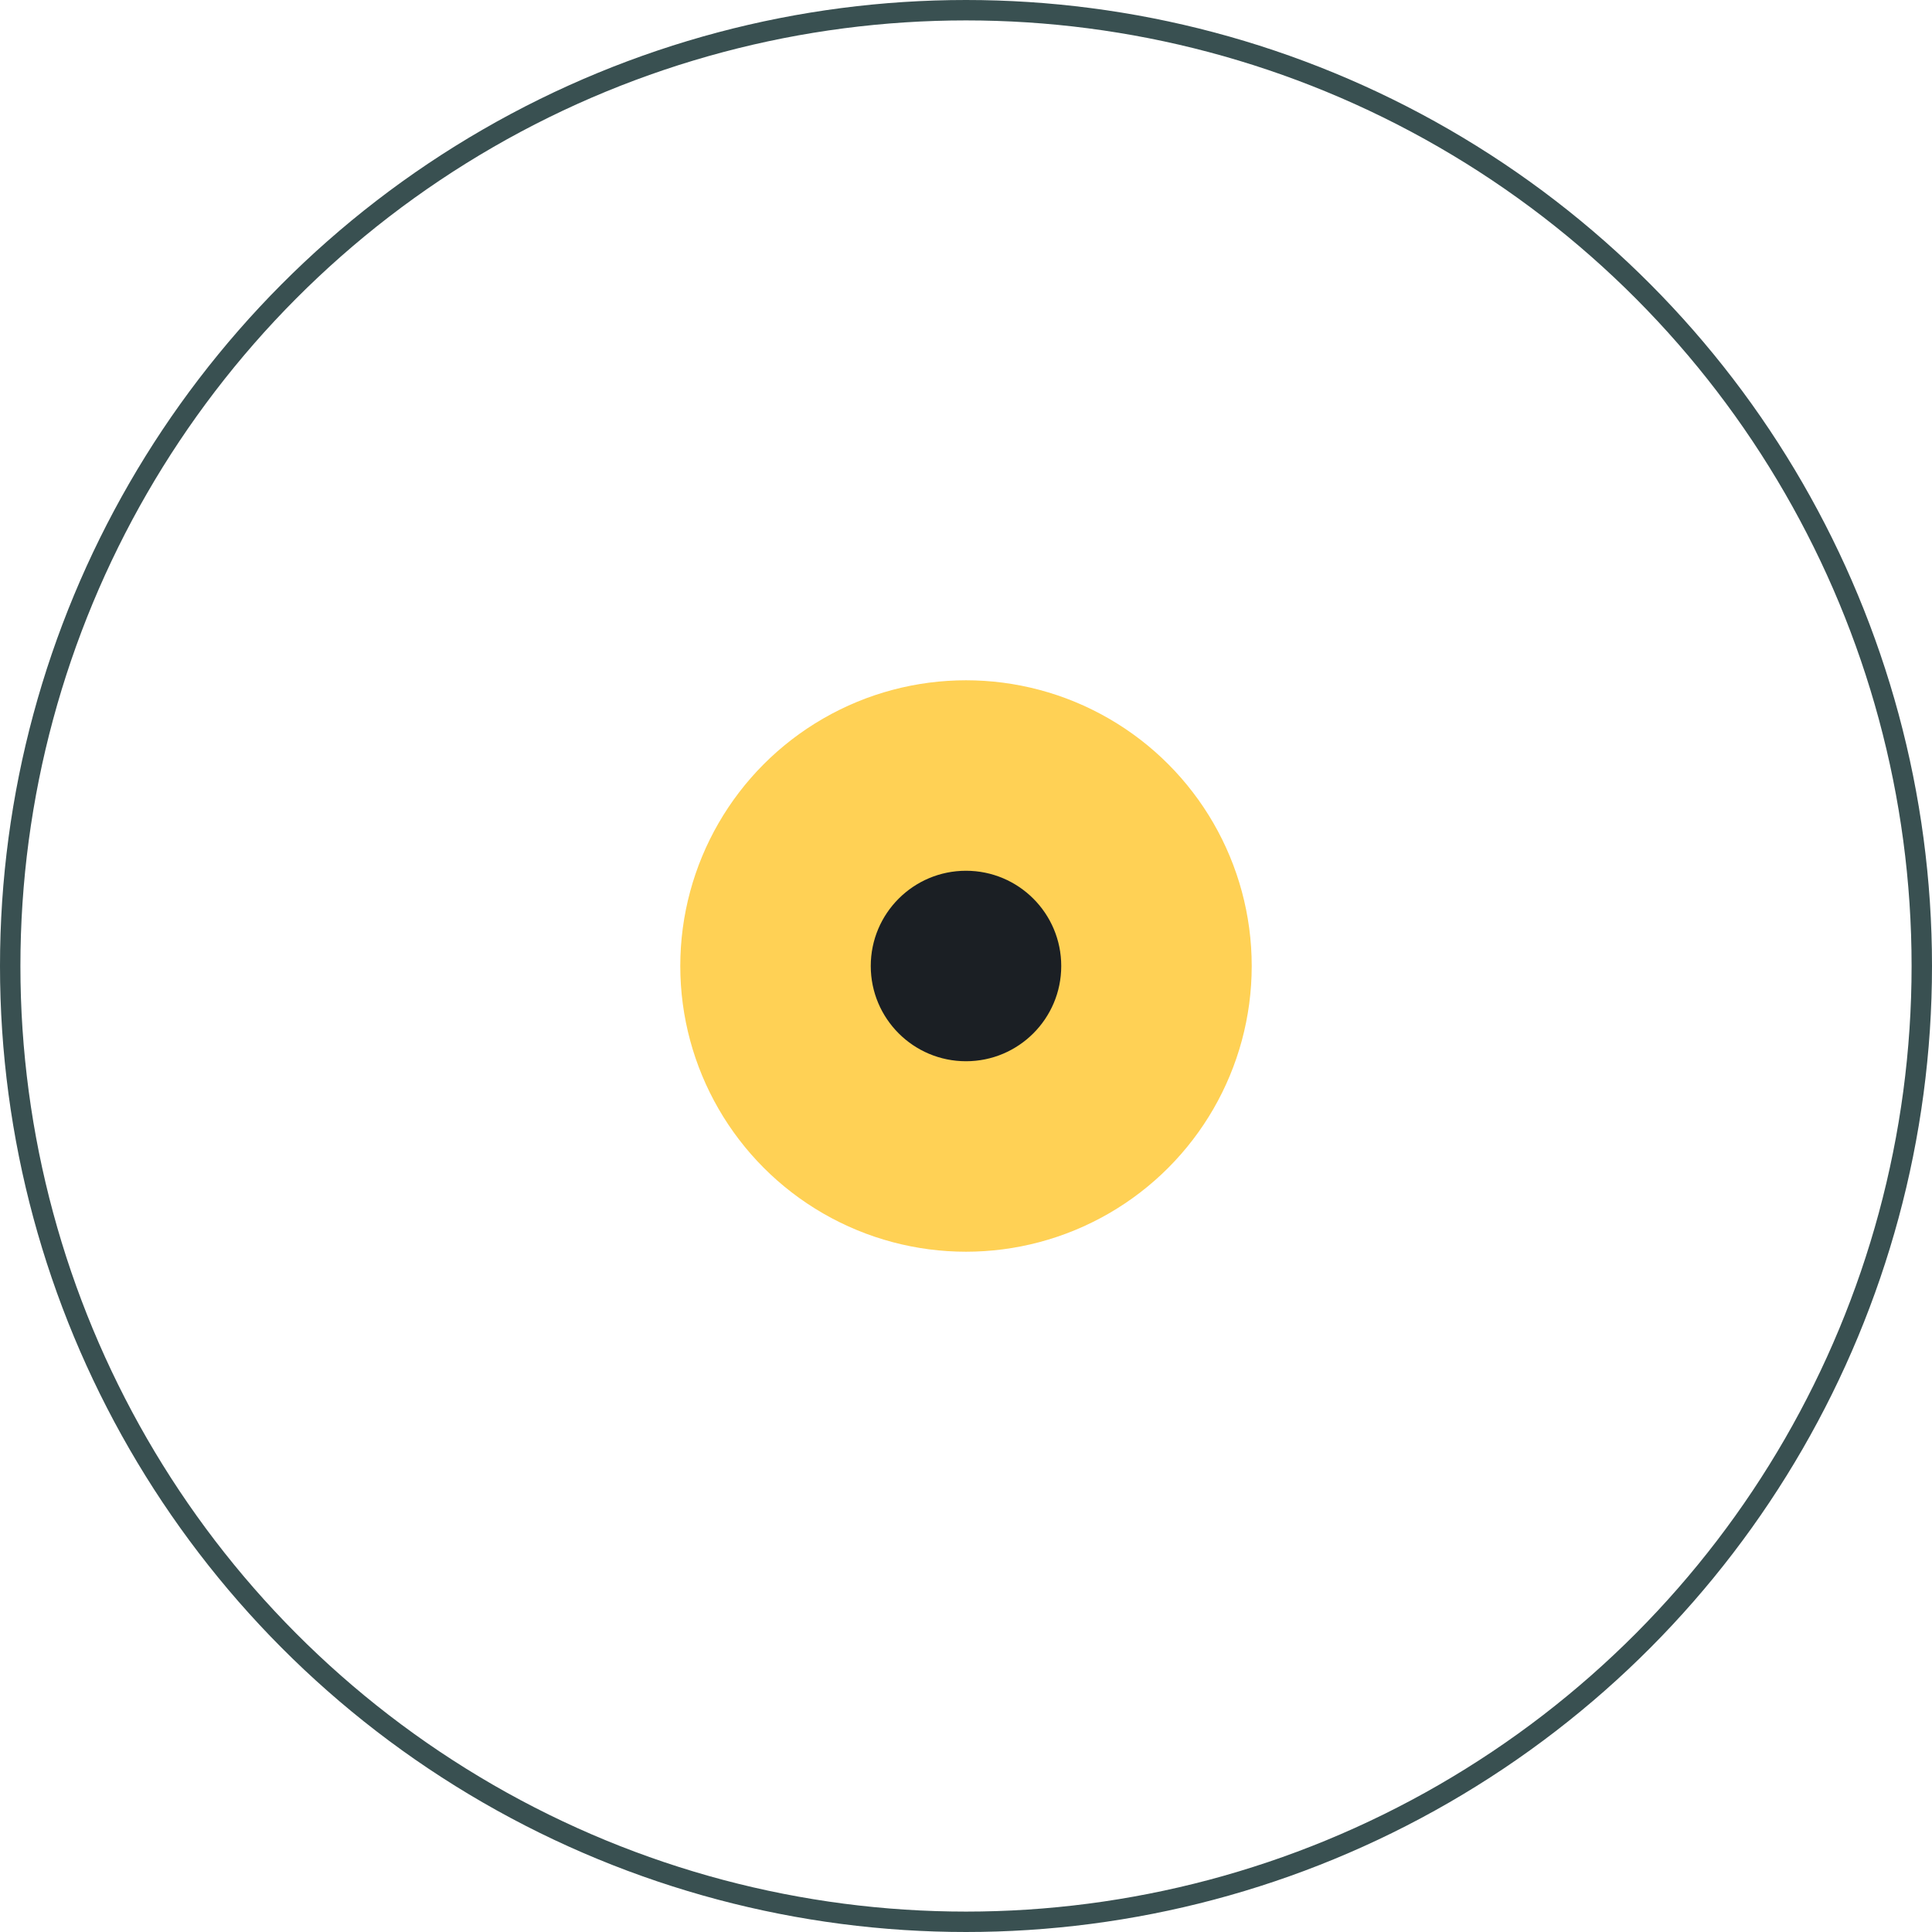 <svg width="142" height="142" viewBox="0 0 142 142" fill="none" xmlns="http://www.w3.org/2000/svg">
<circle cx="71" cy="71" r="70.25" stroke="#395051" stroke-width="1.5"/>
<circle cx="71" cy="71" r="21" fill="#FFD155"/>
<circle r="7" transform="matrix(-1 0 0 1 71 71)" fill="#1B1F24"/>
</svg>
